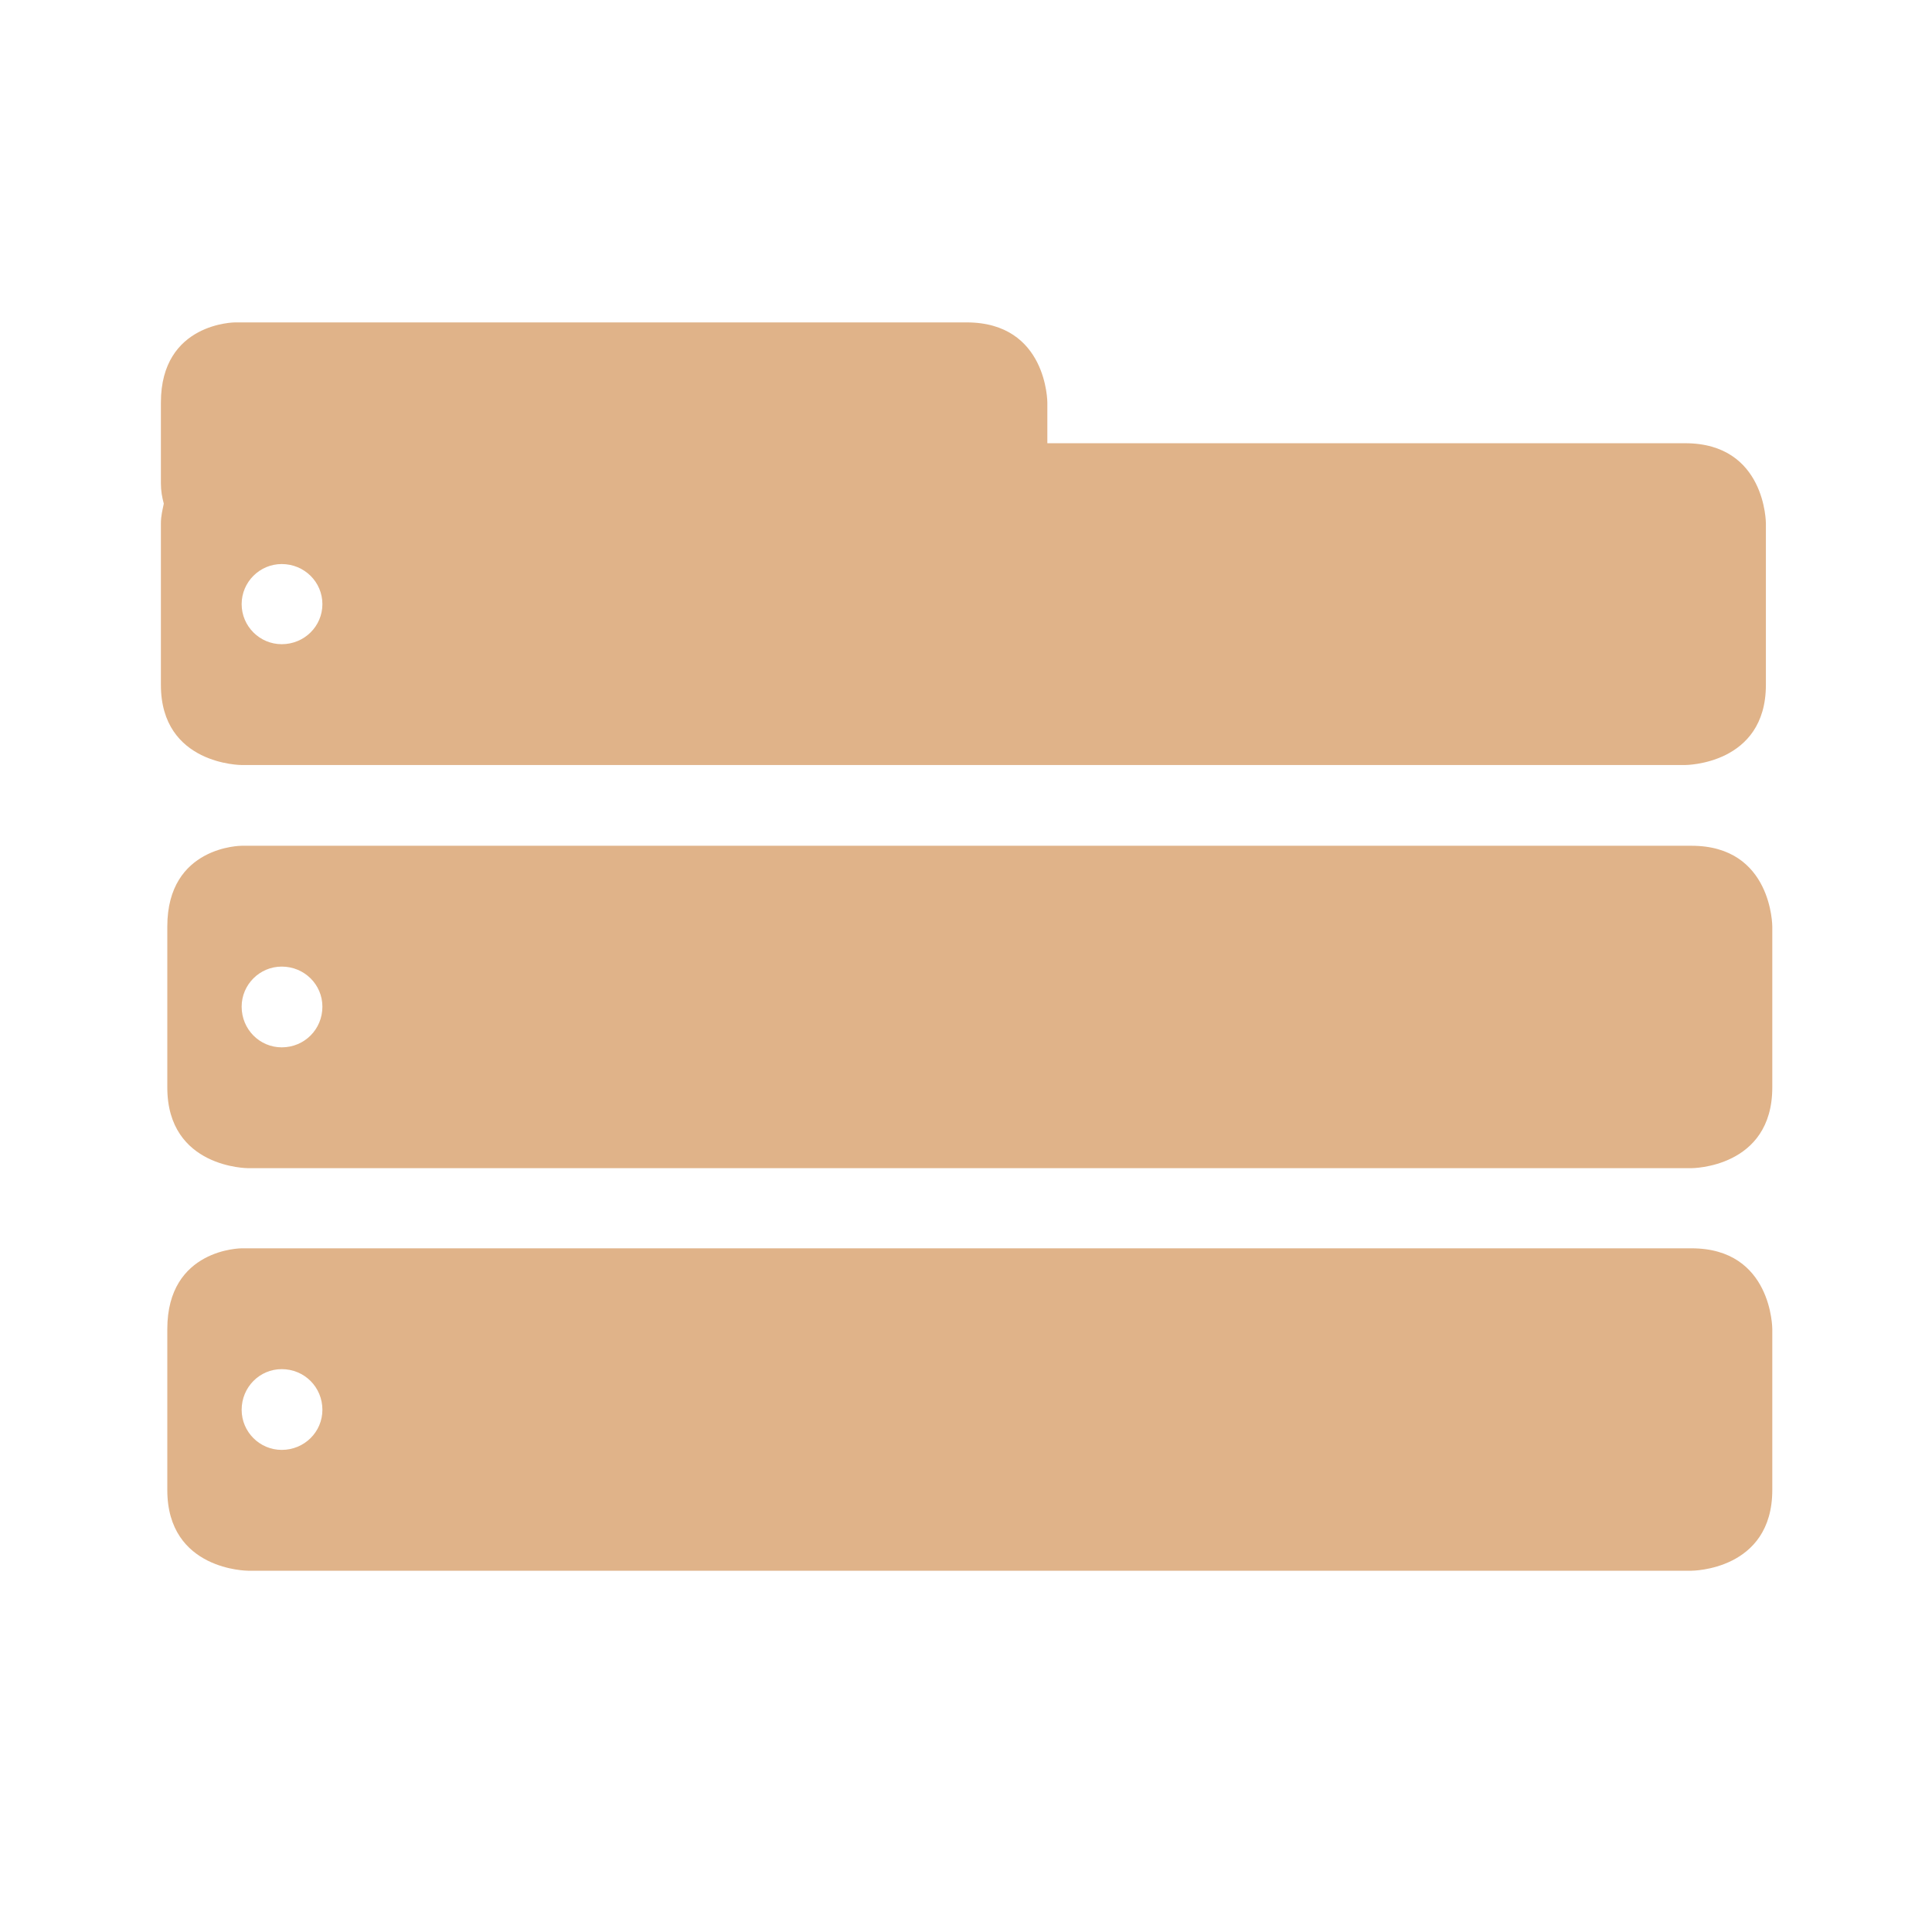 <svg width="16.25" xmlns="http://www.w3.org/2000/svg" height="16.25" viewBox="0 0 13 13">
<g style="fill:#e0b389">
<path d="M 5.841 8.005 C 5.841 8.005 3.995 8.005 3.995 9.995 L 3.995 12 C 3.995 12.188 4.024 12.346 4.067 12.505 C 4.038 12.649 3.995 12.808 3.995 12.995 L 3.995 17.005 C 3.995 18.995 6 18.995 6 18.995 L 41.841 18.995 C 41.841 18.995 43.846 18.995 43.846 17.005 L 43.846 12.995 C 43.846 12.995 43.846 11.005 41.841 11.005 L 26.005 11.005 L 26.005 9.995 C 26.005 9.995 26.005 8.005 24 8.005 Z M 6.995 14.005 C 7.558 14.005 8.005 14.452 8.005 15 C 8.005 15.548 7.558 15.995 6.995 15.995 C 6.447 15.995 6 15.548 6 15 C 6 14.452 6.447 14.005 6.995 14.005 Z " transform="scale(.271)"/>
<path d="M 6 21 C 6 21 4.154 21 4.154 23.005 L 4.154 27 C 4.154 29.005 6.159 29.005 6.159 29.005 L 42 29.005 C 42 29.005 44.005 29.005 44.005 27 L 44.005 23.005 C 44.005 23.005 44.005 21 42 21 Z M 6.995 24 C 7.558 24 8.005 24.447 8.005 24.995 C 8.005 25.558 7.558 26.005 6.995 26.005 C 6.447 26.005 6 25.558 6 24.995 C 6 24.447 6.447 24 6.995 24 Z " transform="scale(.271)"/>
<path d="M 6 30.995 C 6 30.995 4.154 30.995 4.154 33 L 4.154 36.995 C 4.154 39 6.159 39 6.159 39 L 42 39 C 42 39 44.005 39 44.005 36.995 L 44.005 33 C 44.005 33 44.005 30.995 42 30.995 Z M 6.995 33.995 C 7.558 33.995 8.005 34.442 8.005 35.005 C 8.005 35.553 7.558 36 6.995 36 C 6.447 36 6 35.553 6 35.005 C 6 34.442 6.447 33.995 6.995 33.995 Z " transform="scale(.271)"/>
</g>
</svg>
